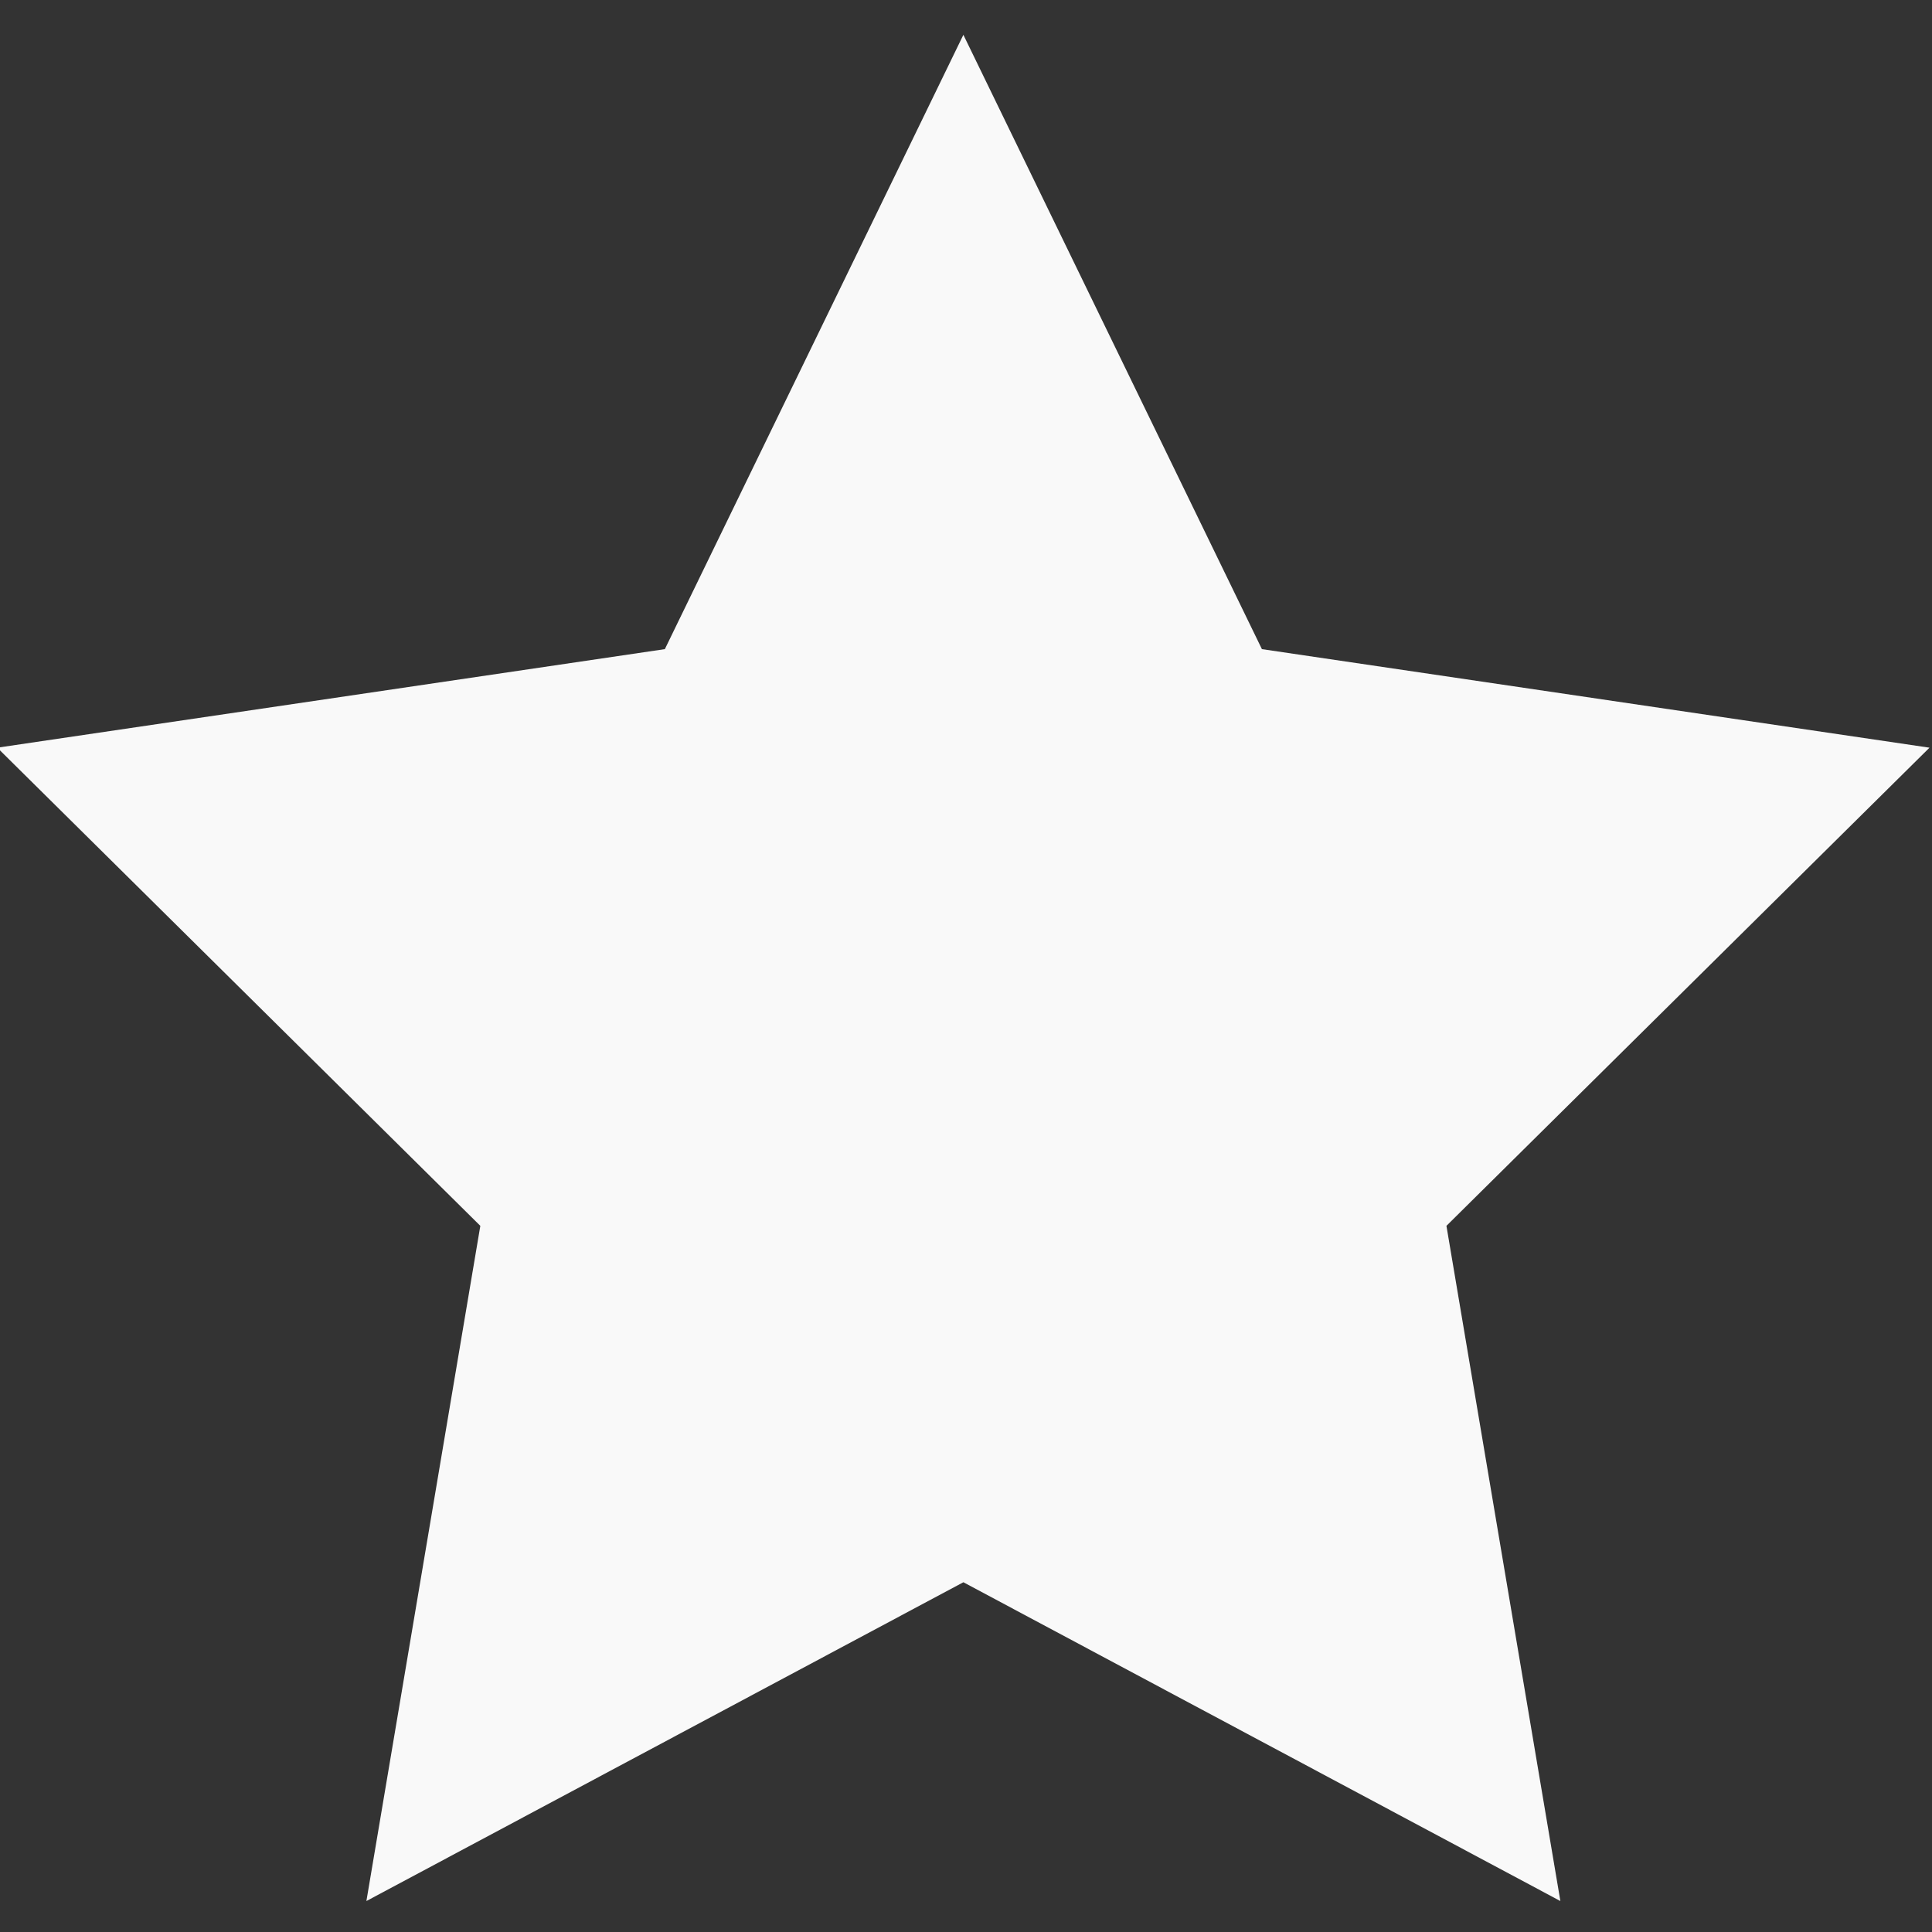 <?xml version="1.0" encoding="UTF-8" standalone="no"?>
<svg
   xmlns:dc="http://purl.org/dc/elements/1.1/"
   xmlns:cc="http://creativecommons.org/ns#"
   xmlns:rdf="http://www.w3.org/1999/02/22-rdf-syntax-ns#"
   xmlns:svg="http://www.w3.org/2000/svg"
   xmlns="http://www.w3.org/2000/svg"
   xmlns:sodipodi="http://sodipodi.sourceforge.net/DTD/sodipodi-0.dtd"
   xmlns:inkscape="http://www.inkscape.org/namespaces/inkscape"
   version="1.1"
   id="svg5959"
   viewBox="0 0 30 30"
   height="30"
   width="30"
   inkscape:version="0.91 r13725"
   sodipodi:docname="star-faved.svg">
  <rect x="0" y="0" width="30" height="30" fill="#333333" stroke="none"/>
  <sodipodi:namedview
     pagecolor="#ffffff"
     bordercolor="#666666"
     borderopacity="1"
     objecttolerance="10"
     gridtolerance="10"
     guidetolerance="10"
     inkscape:pageopacity="0"
     inkscape:pageshadow="2"
     inkscape:window-width="1280"
     inkscape:window-height="960"
     id="namedview8"
     showgrid="false"
     units="px"
     inkscape:zoom="7.6227387"
     inkscape:cx="15.043602"
     inkscape:cy="15.480001"
     inkscape:window-x="1366"
     inkscape:window-y="27"
     inkscape:window-maximized="1"
     inkscape:current-layer="svg5959" />
  <defs
     id="defs5961" />
  <g
     transform="matrix(0.936,0,0,0.936,365.291,-242.575)"
     id="layer1"
     style="opacity:0.97">
    <g
       transform="matrix(1.25,0,0,-1.25,-374.286,259.739)"
       id="g1260">
      <path
         id="path1262"
         style="fill:#ffffff;fill-opacity:1;fill-rule:nonzero;stroke:none"
         d="m 0,0 3.962,-8.153 8.86,-1.308 -6.411,-6.346 1.512,-8.961 -7.923,4.231 -7.923,-4.231 1.512,8.961 -6.411,6.346 8.86,1.308 L 0,0 Z"
         inkscape:connector-curvature="0" />
    </g>
  </g>
</svg>

